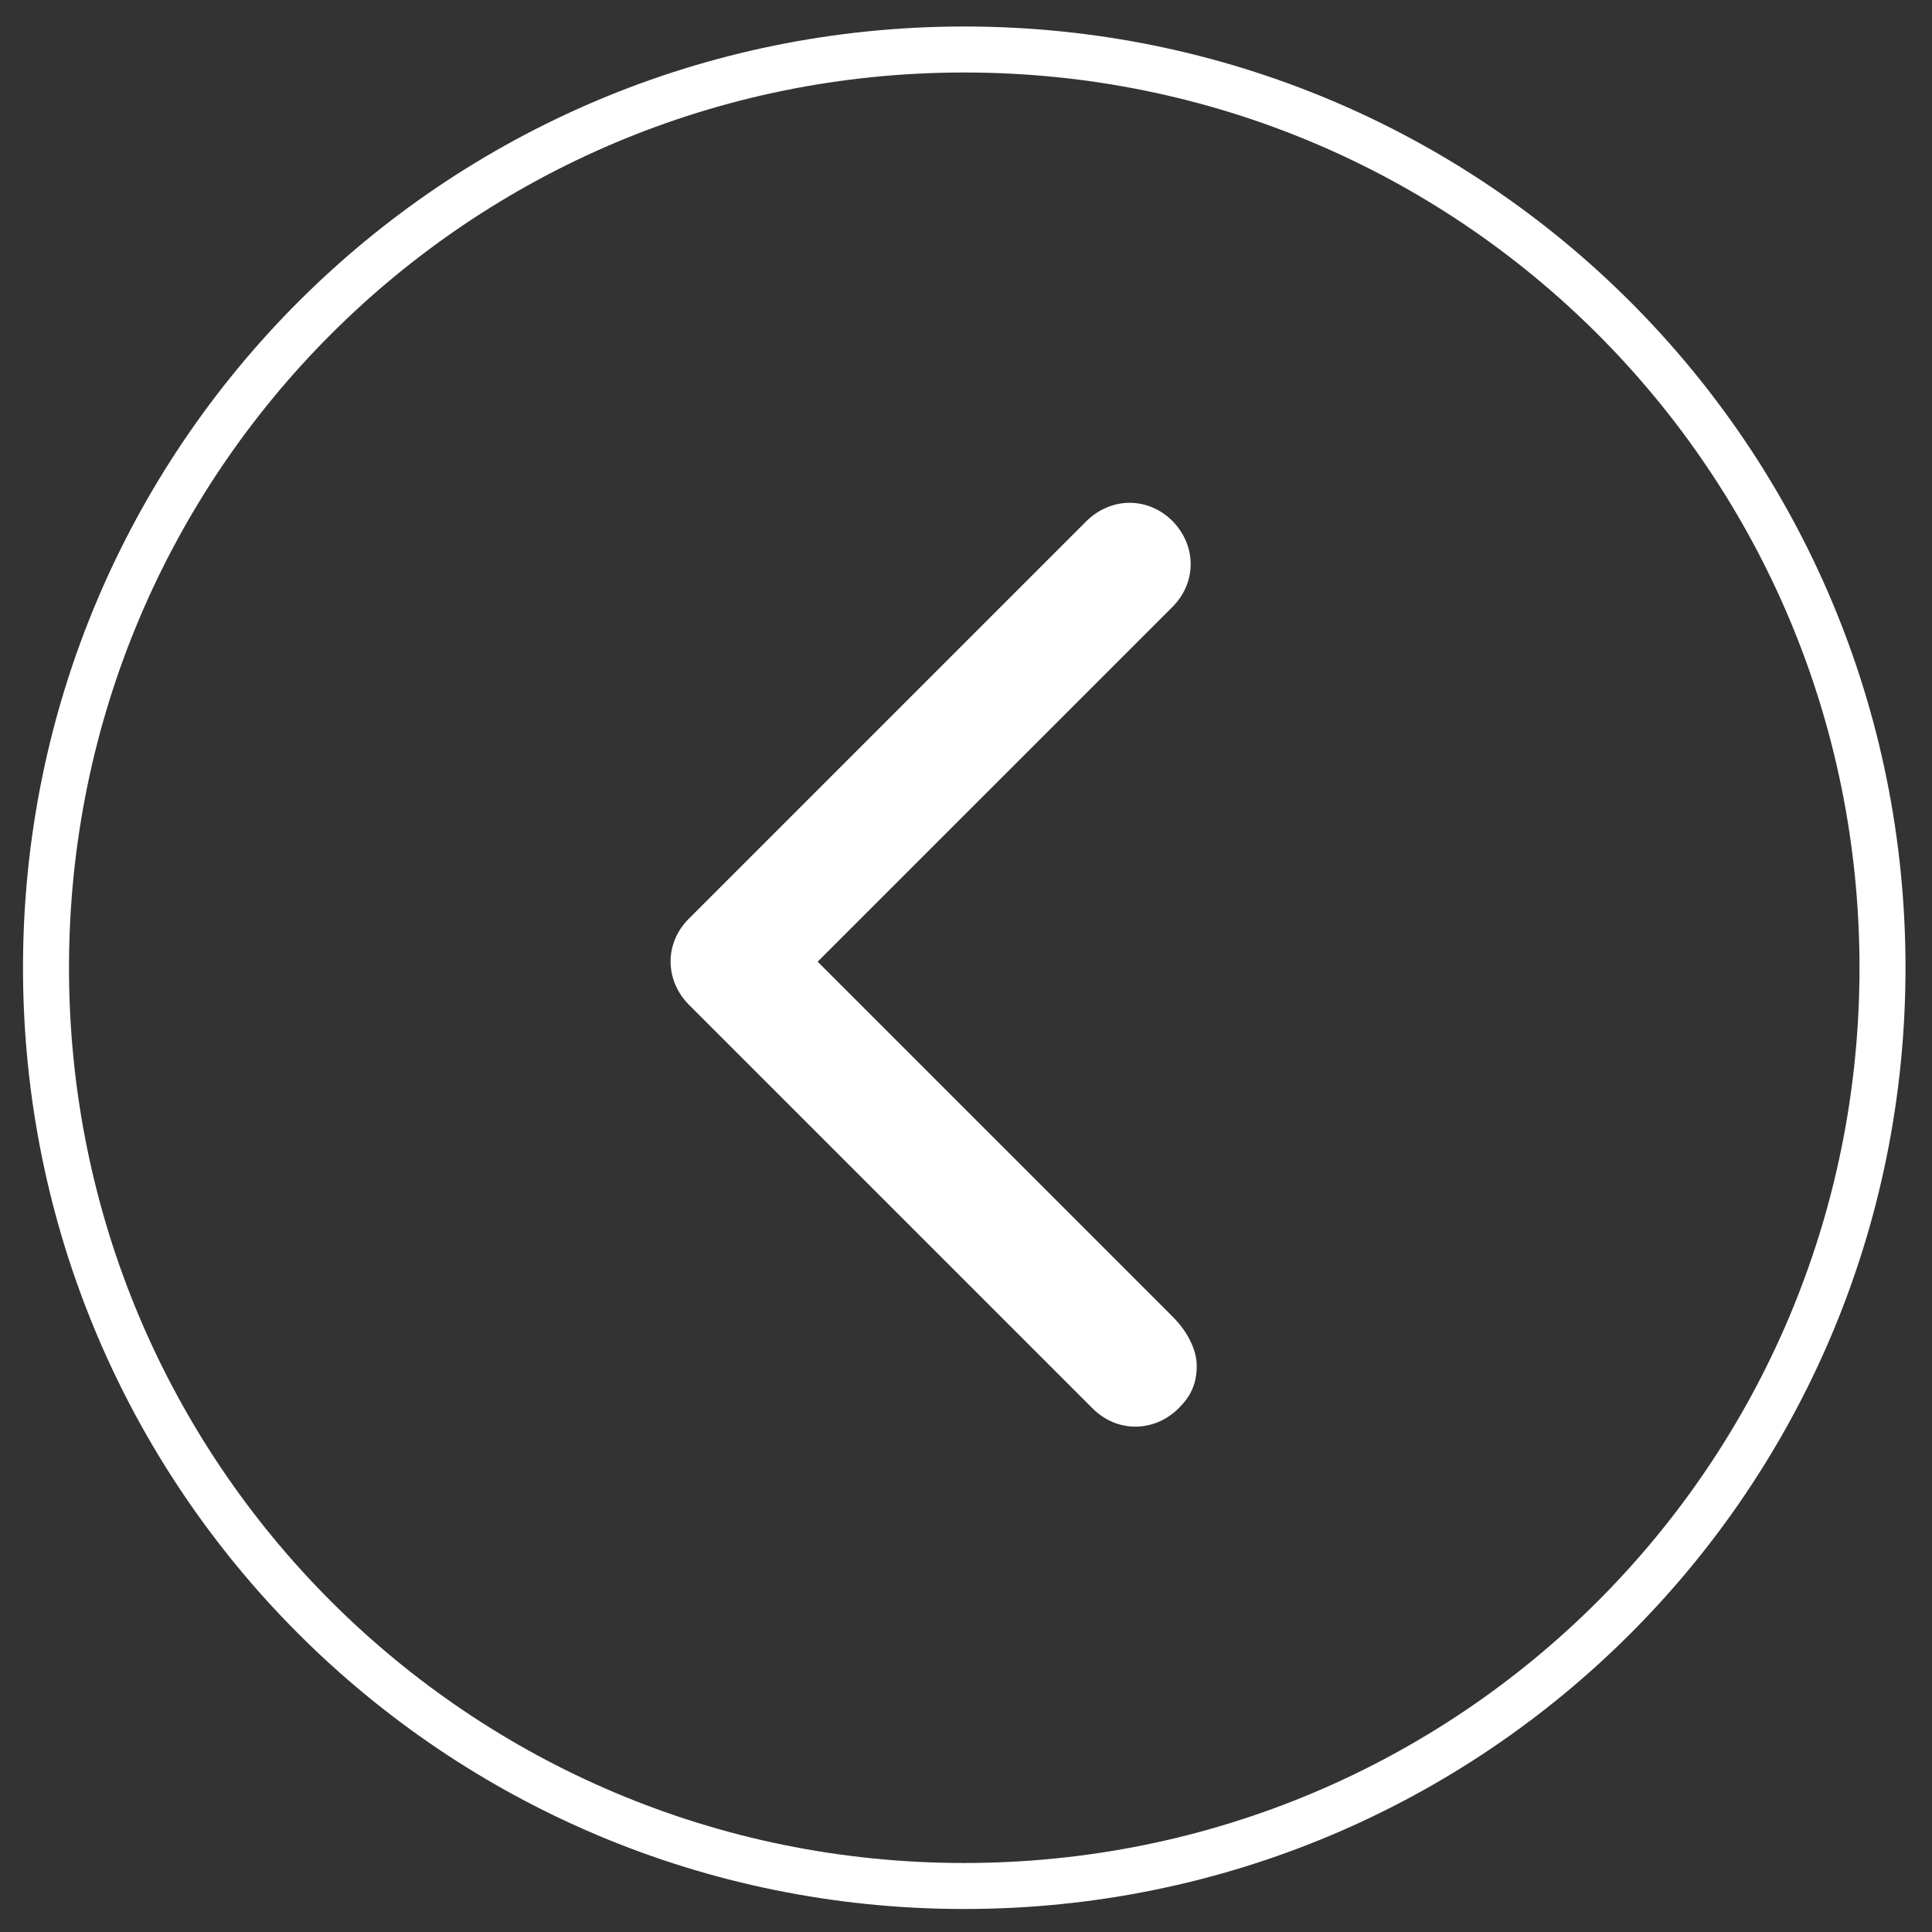 <?xml version="1.0" encoding="UTF-8"?>
<svg width="42px" height="42px" viewBox="0 0 42 42" version="1.1" xmlns="http://www.w3.org/2000/svg" xmlns:xlink="http://www.w3.org/1999/xlink">
    <rect x="0" y="0" width="42" height="42" fill="#333333" stroke="none"/>
    <!-- Generator: Sketch 54.1 (76490) - https://sketchapp.com -->
    <title>bitcoin-up copy 2</title>
    <desc>Created with Sketch.</desc>
    <g id="Page-1" stroke="none" stroke-width="1" fill="none" fill-rule="evenodd">
        <g id="bitcoin-up-copy-2" transform="translate(21, 21) scale(-1, -1) rotate(-270) translate(-21, -21) translate(1, 1)" fill-rule="nonzero">
            <path d="M19.962,0 C31.003,0 39.924,8.91 39.924,19.962 C39.924,31.013 31.013,39.924 19.962,39.924 C8.91,39.924 0,31.013 0,19.962 C0,8.91 8.92,0 19.962,0 Z" id="Shape" stroke="#FFFFFF"></path>
            <path d="M29.674,22.621 L21.027,13.974 C20.5,13.446 19.698,13.446 19.16,13.974 L10.382,22.752 C9.854,23.28 9.854,24.082 10.382,24.62 C10.646,24.884 10.909,25.016 11.316,25.016 C11.579,25.016 11.985,24.884 12.381,24.488 L20.094,16.775 L27.806,24.488 C28.334,25.016 29.136,25.016 29.674,24.488 C30.201,23.96 30.201,23.159 29.674,22.621 Z" id="Path" fill="#FFFFFF"></path>
        </g>
    </g>
</svg>